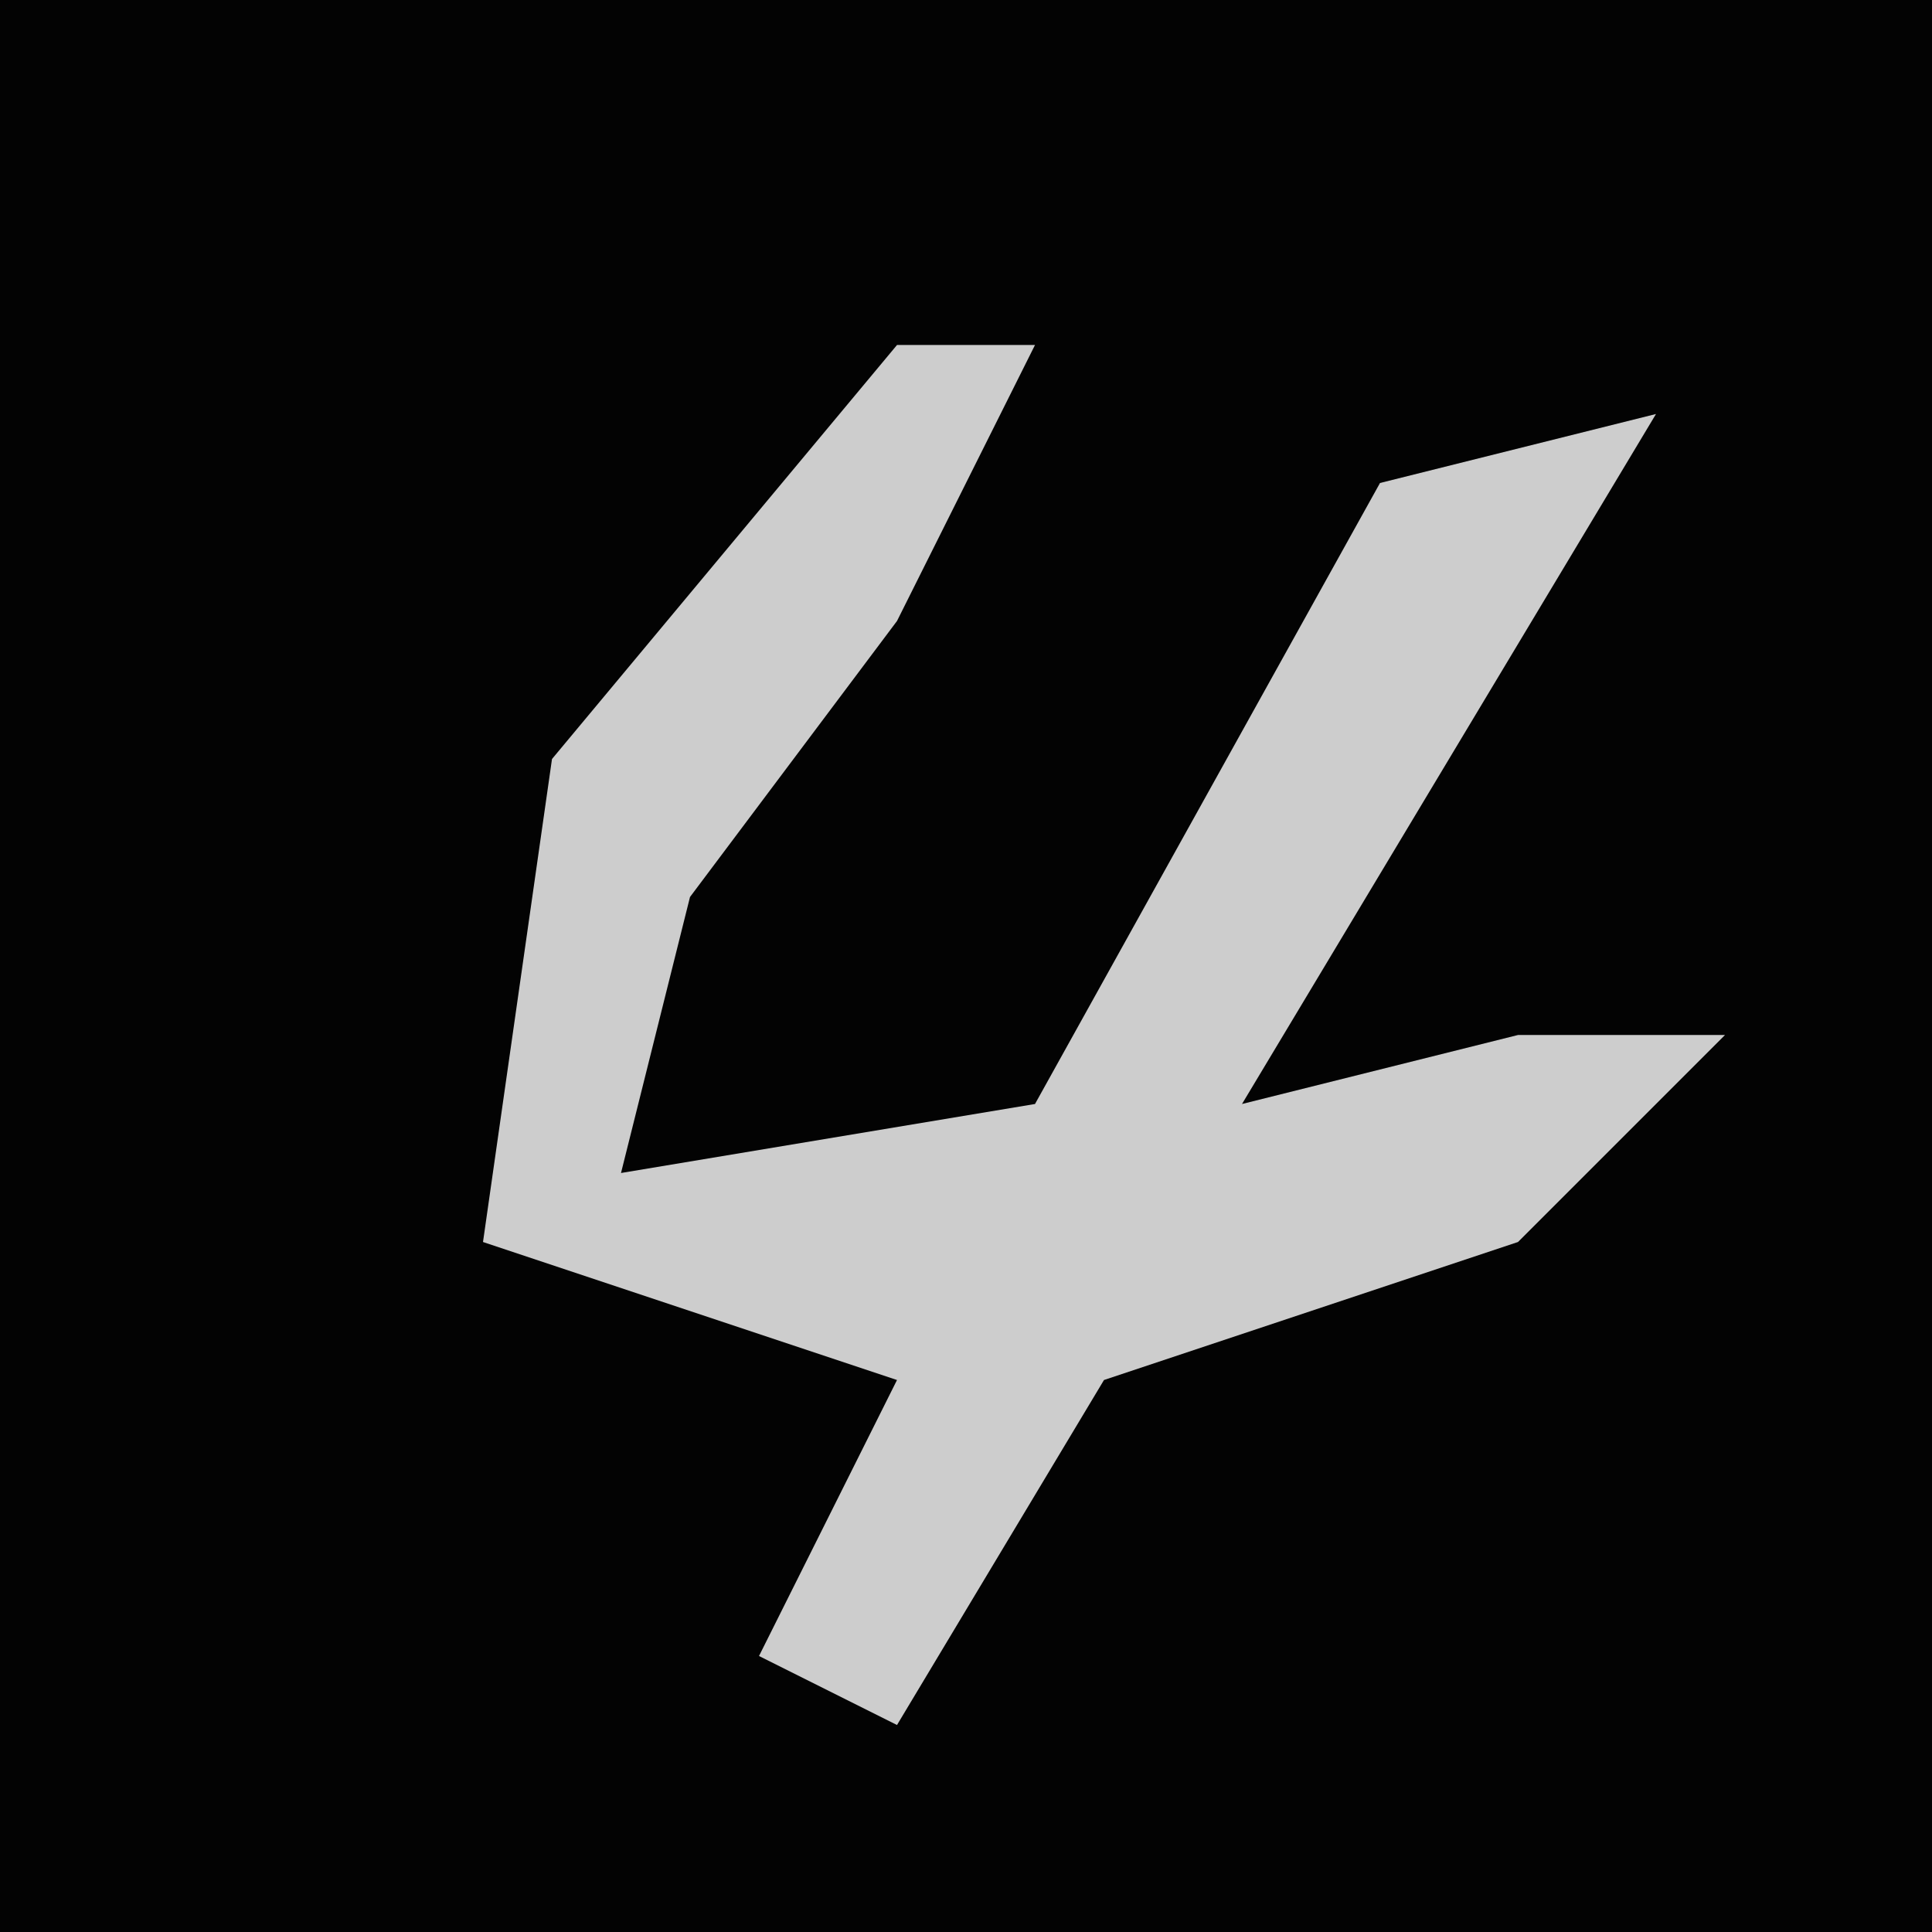 <?xml version="1.0" encoding="UTF-8"?>
<svg version="1.1" xmlns="http://www.w3.org/2000/svg" width="28" height="28">
<path d="M0,0 L28,0 L28,28 L0,28 Z " fill="#030303" transform="translate(0,0)"/>
<path d="M0,0 L2,0 L0,4 L-3,8 L-4,12 L2,11 L7,2 L11,1 L5,11 L9,10 L12,10 L9,13 L3,15 L0,20 L-2,19 L0,15 L-6,13 L-5,6 Z " fill="#CDCDCD" transform="translate(13,5)"/>
</svg>
